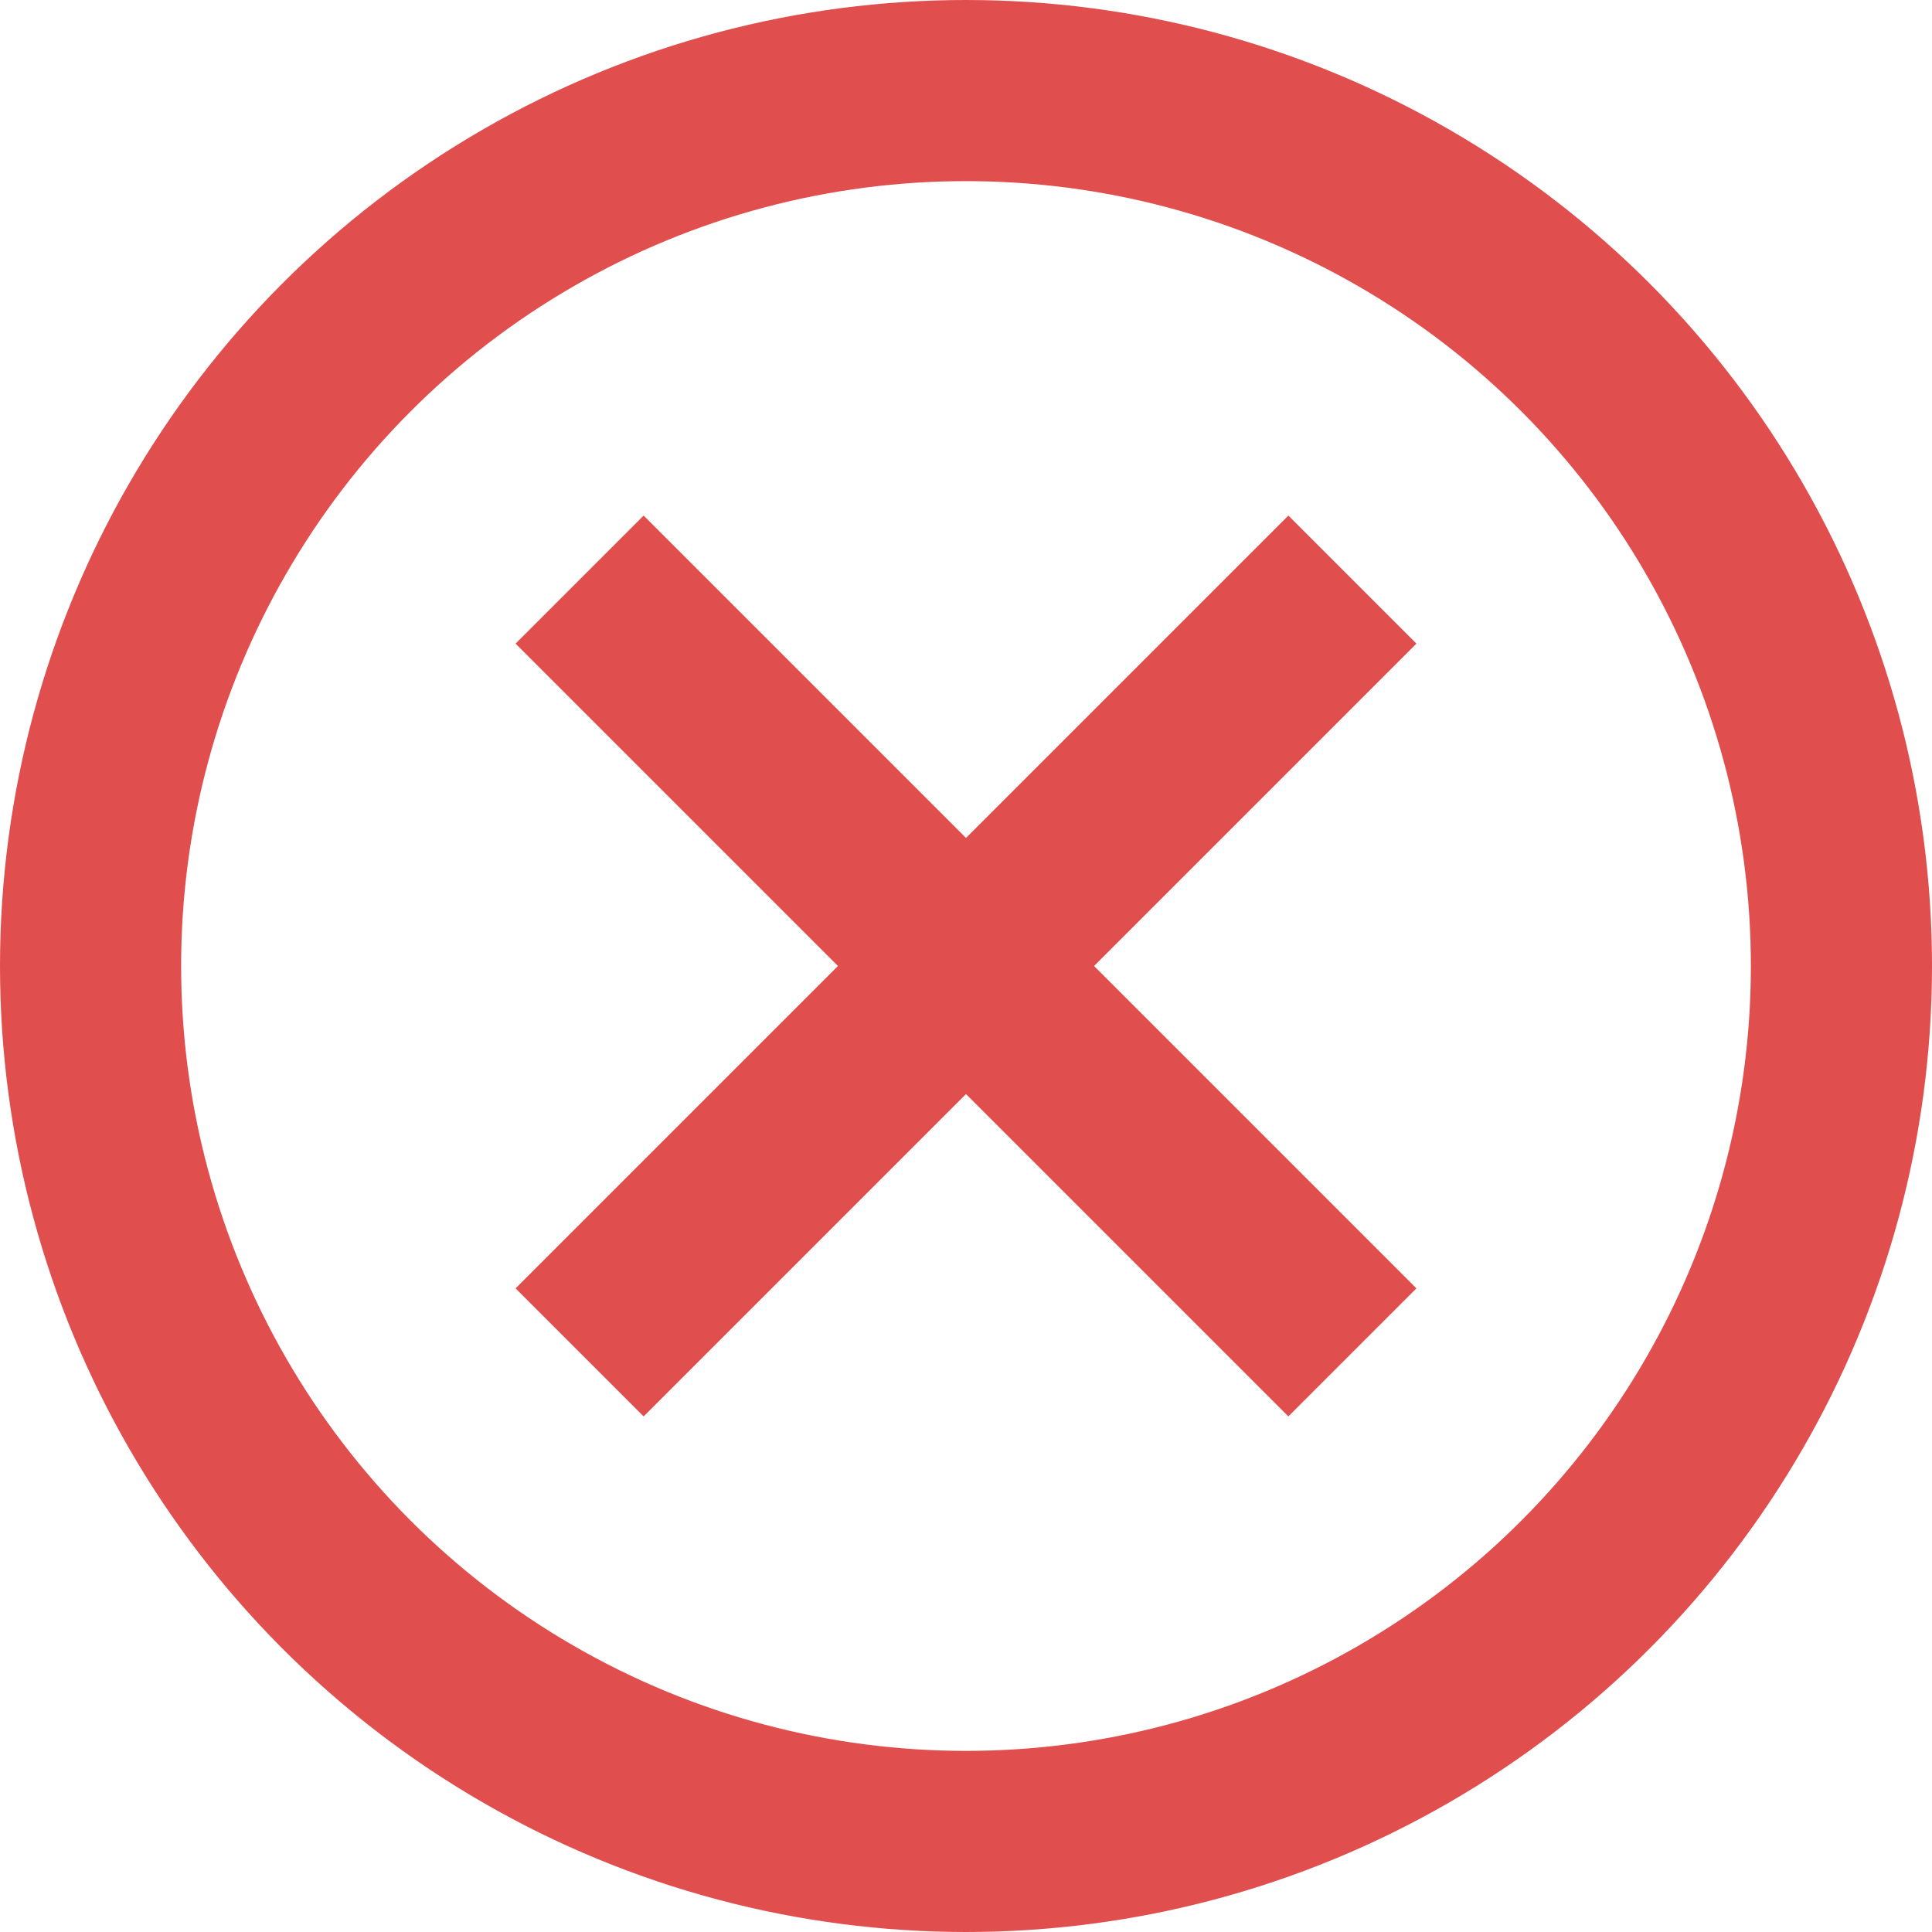 <svg width="16" height="16" viewBox="0 0 16 16" fill="none" xmlns="http://www.w3.org/2000/svg">
<circle cx="8" cy="8" r="7.25" stroke="#E14E4E" stroke-width="1.5"/>
<path d="M11.2 4.8L8 8M8 8L4.8 11.2M8 8L11.2 11.2M8 8L4.8 4.8" stroke="#E14E4E" stroke-width="1.5"/>
</svg>
